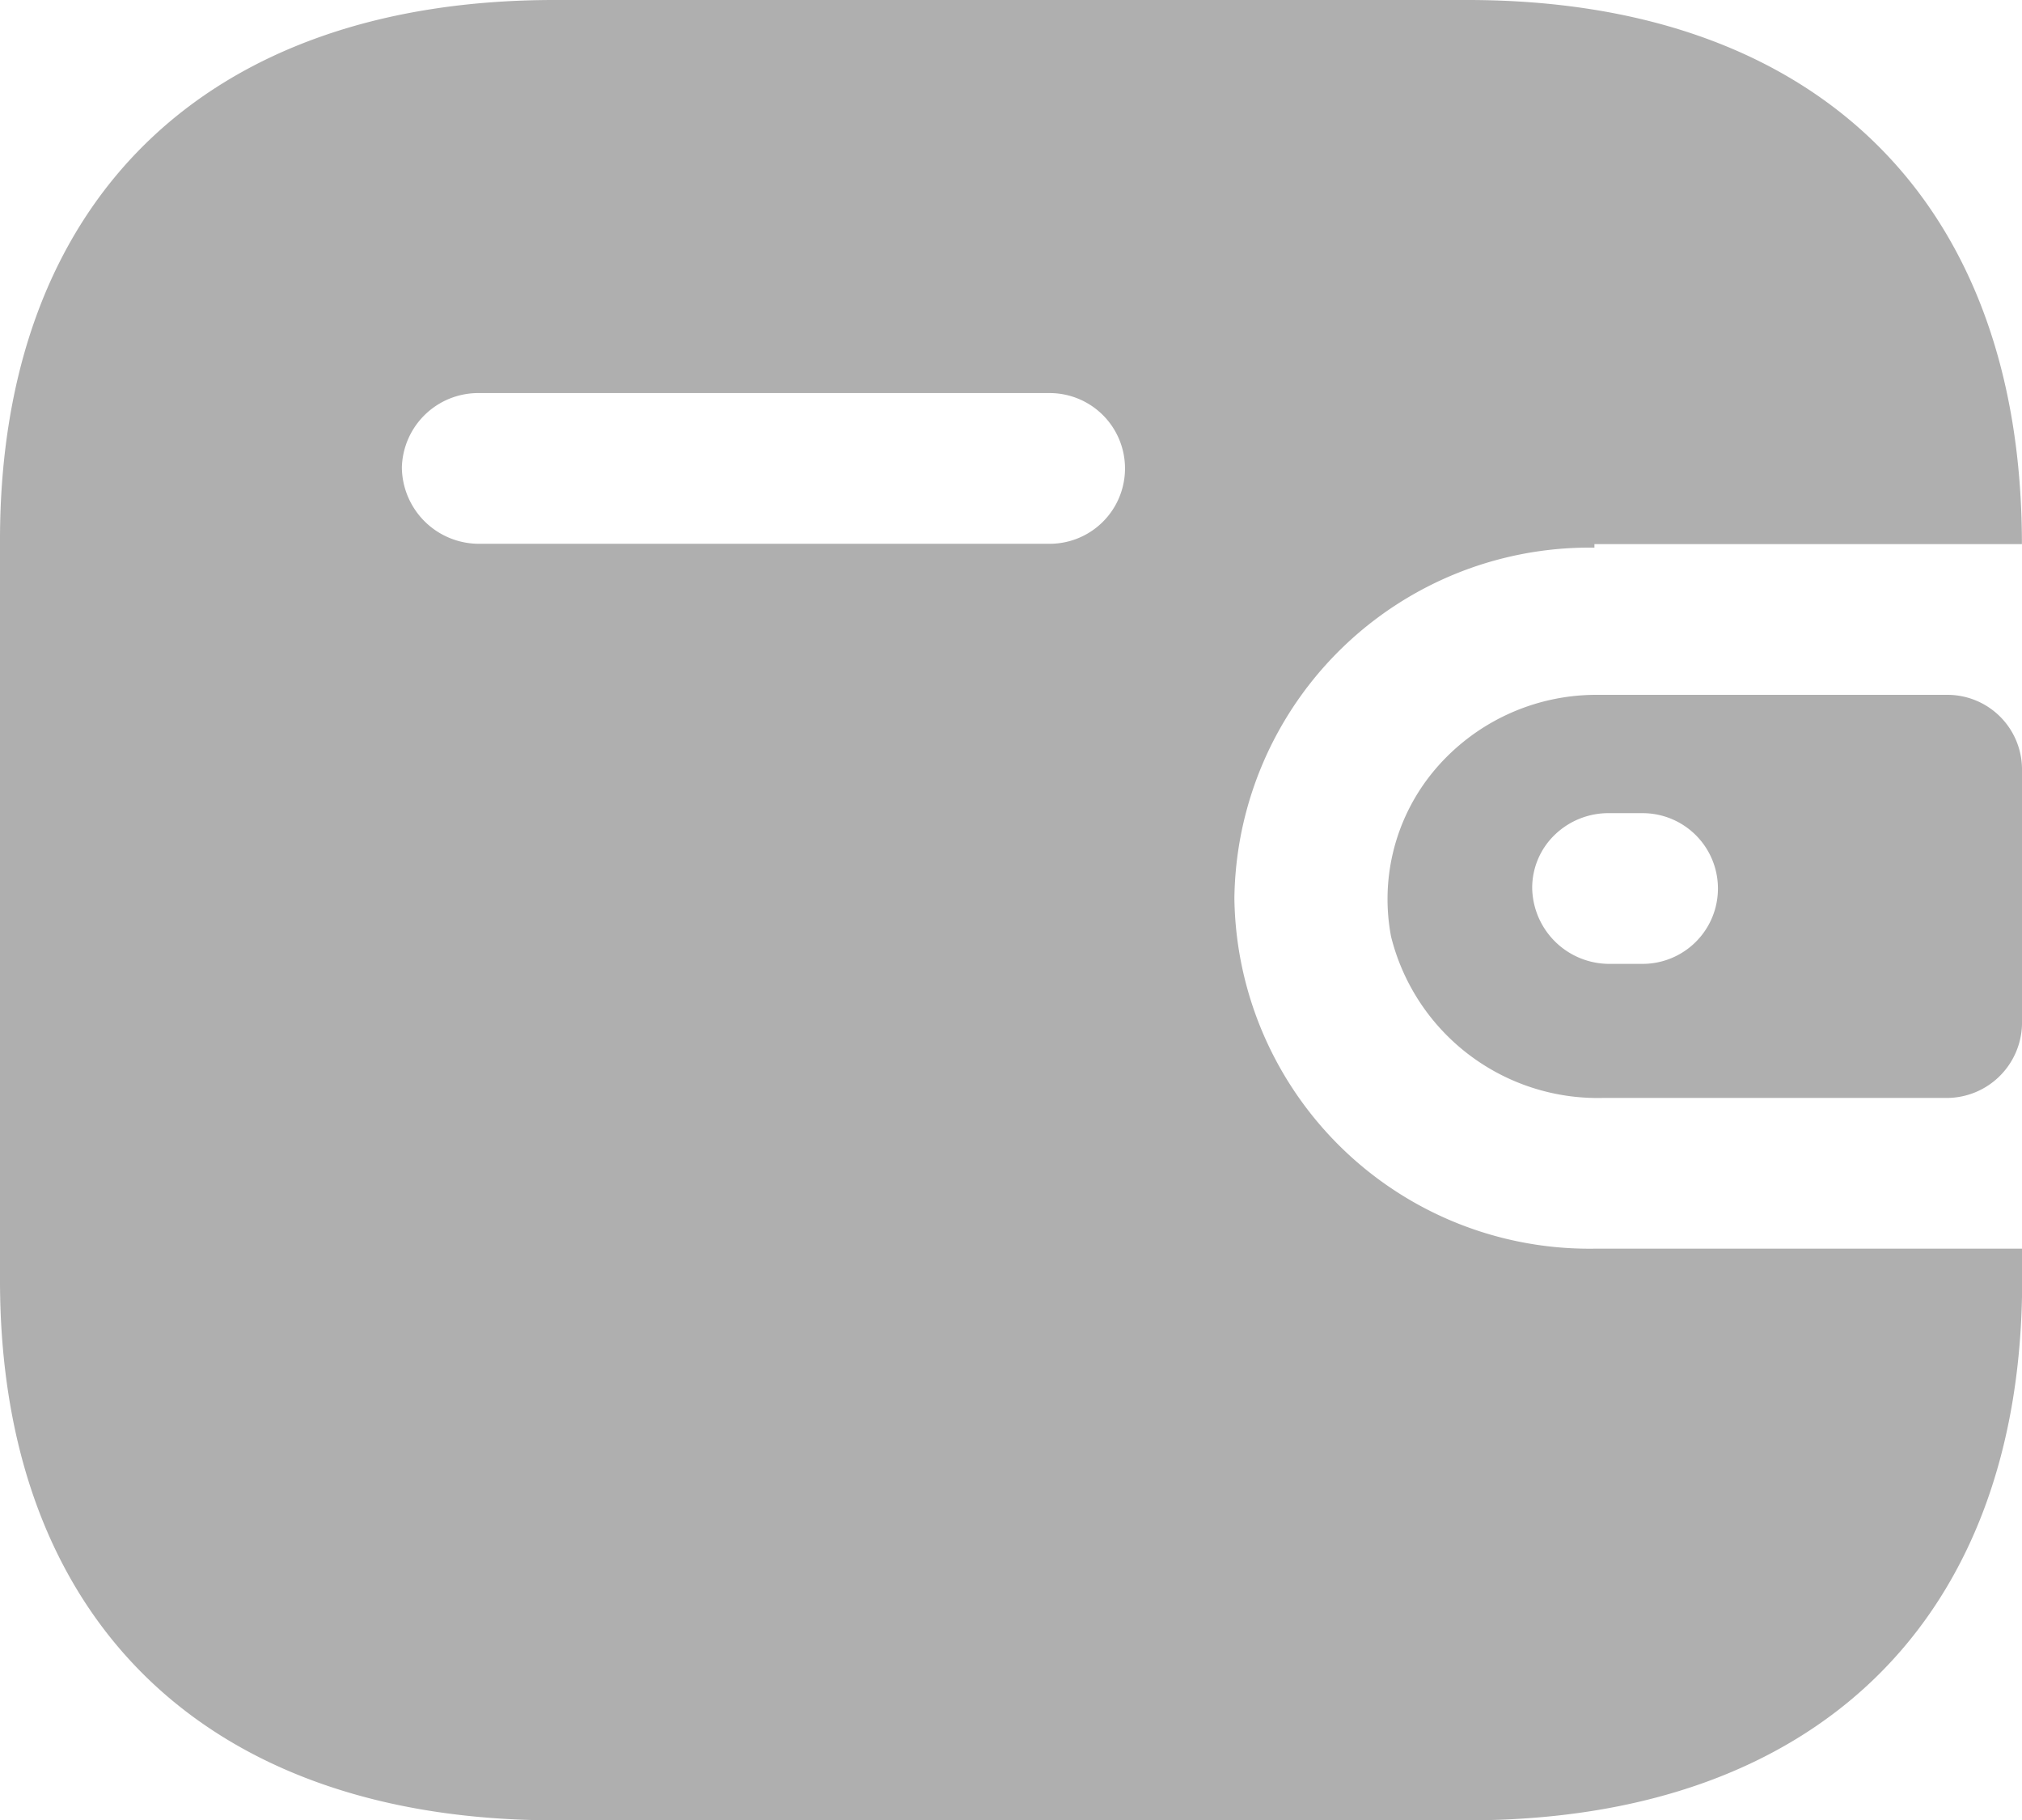 <svg xmlns="http://www.w3.org/2000/svg" width="23.588" height="21.229" viewBox="0 0 23.588 21.229">
  <path id="_10a38a4201d6ae9383f151042ecd24ef" data-name="10a38a4201d6ae9383f151042ecd24ef" d="M17.119,0c4.068,0,6.468,2.341,6.468,6.347H18.6v.041A4.142,4.142,0,0,0,14.4,10.476,4.142,4.142,0,0,0,18.6,14.565h4.99v.368c0,3.955-2.4,6.3-6.468,6.3H6.468C2.4,21.229,0,18.888,0,14.933H0V6.3C0,2.341,2.4,0,6.468,0H17.119Zm5.588,8.105a.87.87,0,0,1,.881.859h0v2.984a.88.88,0,0,1-.881.859H18.692a2.484,2.484,0,0,1-2.464-1.881,2.338,2.338,0,0,1,.511-1.948A2.467,2.467,0,0,1,18.6,8.105h4.109Zm-3.543,1.38h-.388a.9.9,0,0,0-.637.251.858.858,0,0,0-.265.618.9.9,0,0,0,.9.889h.388a.879.879,0,1,0,0-1.758Zm-6.919-4.9H5.588a.891.891,0,0,0-.9.869.9.9,0,0,0,.9.889h6.657a.879.879,0,1,0,0-1.758Z" transform="translate(0)" fill="#afafaf"/>
</svg>
